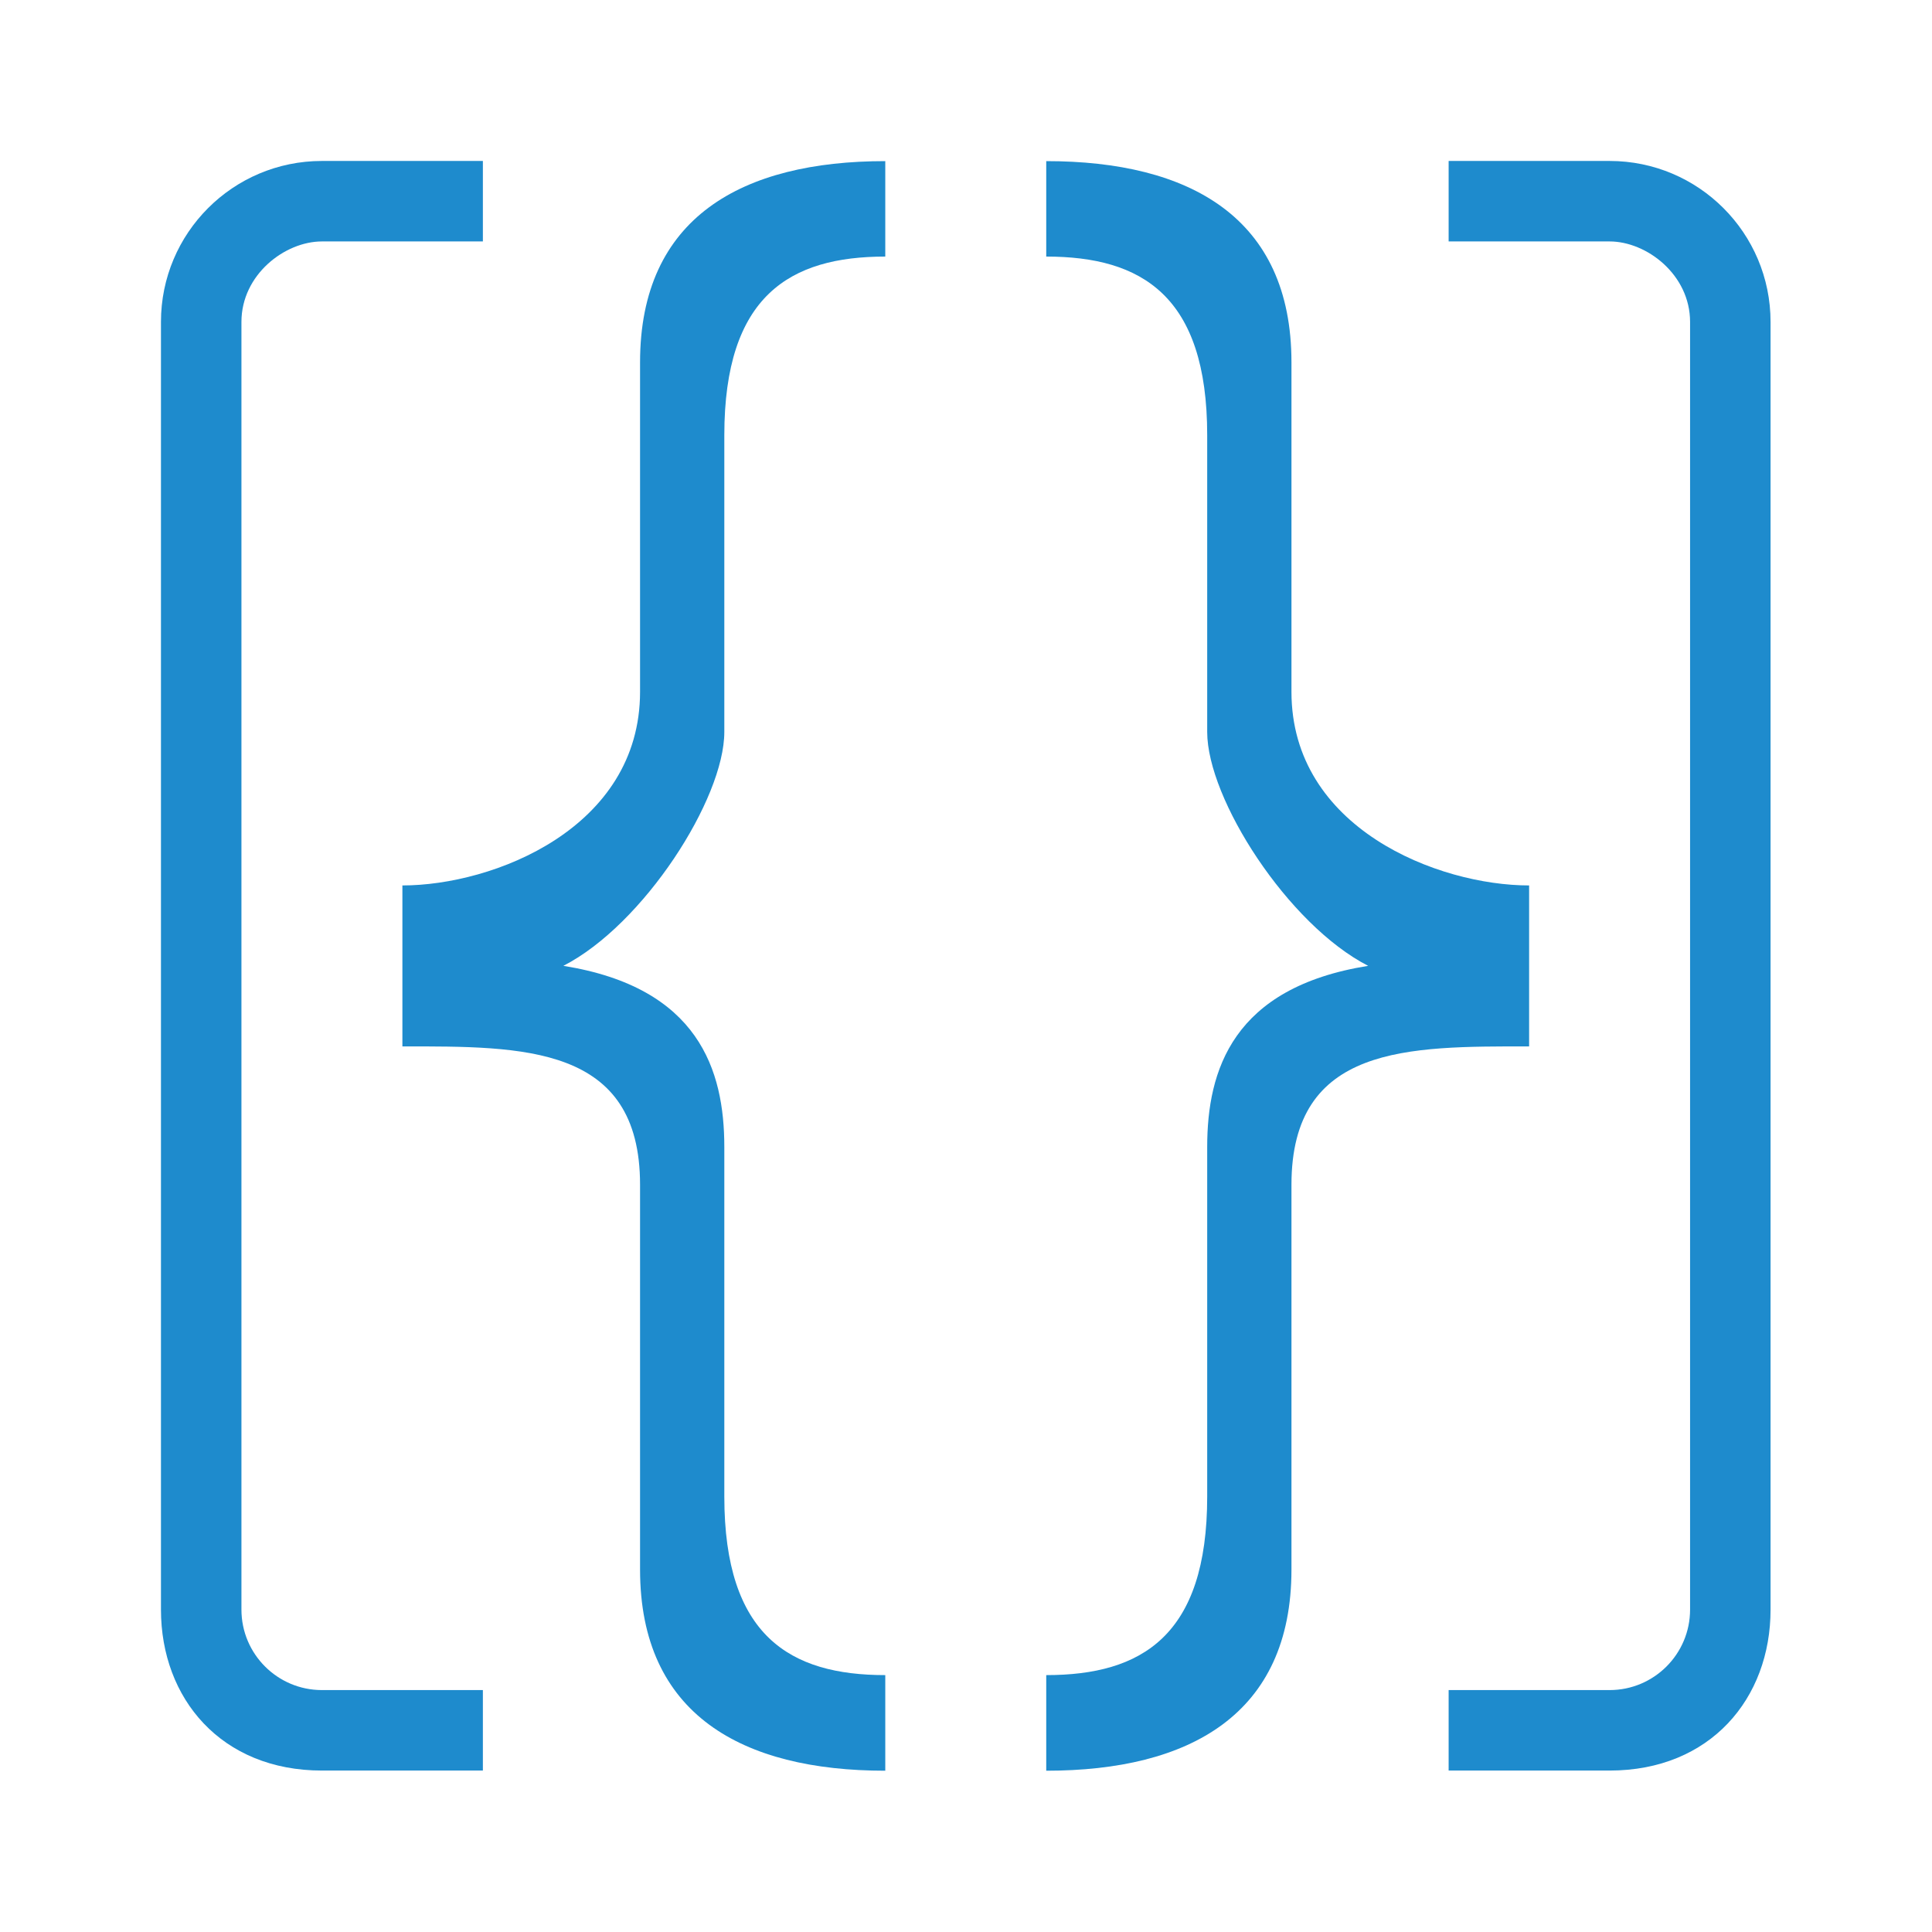 <svg version="1.1" viewBox="0 0 32 32" xmlns="http://www.w3.org/2000/svg"><g transform="scale(1.333)"><g fill="#1e8bcd"><path d="m13 2v1.188c1.185 0 2 0.486 2 2.219v3.688c0 0.831 1.002 2.394 2 2.906-1.683 0.269-2 1.298-2 2.25v4.344c0 1.733-0.816 2.219-2 2.219v1.188c1.777 0 3.047-0.697 3.047-2.5v-4.781c0-1.74 1.453-1.719 2.953-1.719v-2c-1.129 0-2.953-0.709-2.953-2.406v-4.094c0-1.803-1.27-2.5-3.047-2.5z"/><path d="m11 2v1.188c-1.185 0-2 0.486-2 2.219v3.688c0 0.831-1.002 2.394-2 2.906 1.683 0.269 2 1.298 2 2.25v4.344c0 1.733 0.816 2.219 2 2.219v1.188c-1.777 0-3.047-0.697-3.047-2.5v-4.781c0-1.74-1.453-1.719-2.953-1.719v-2c1.129 0 2.953-0.709 2.953-2.406v-4.094c0-1.803 1.27-2.5 3.047-2.5z"/><path d="m20 2c1.105 0 2 0.895 2 2v16c0 1.105-0.749 2-2 2h-2v-1h2c0.552 0 1-0.448 1-1v-16c0-0.587-0.539-1-1-1h-2v-1h1z"/><path d="m4 2c-1.105 0-2 0.895-2 2v16c0 1.105 0.749 2 2 2h2v-1h-2c-0.552 0-1-0.448-1-1v-16c0-0.587 0.539-1 1-1h2v-1h-1z"/></g></g></svg>
